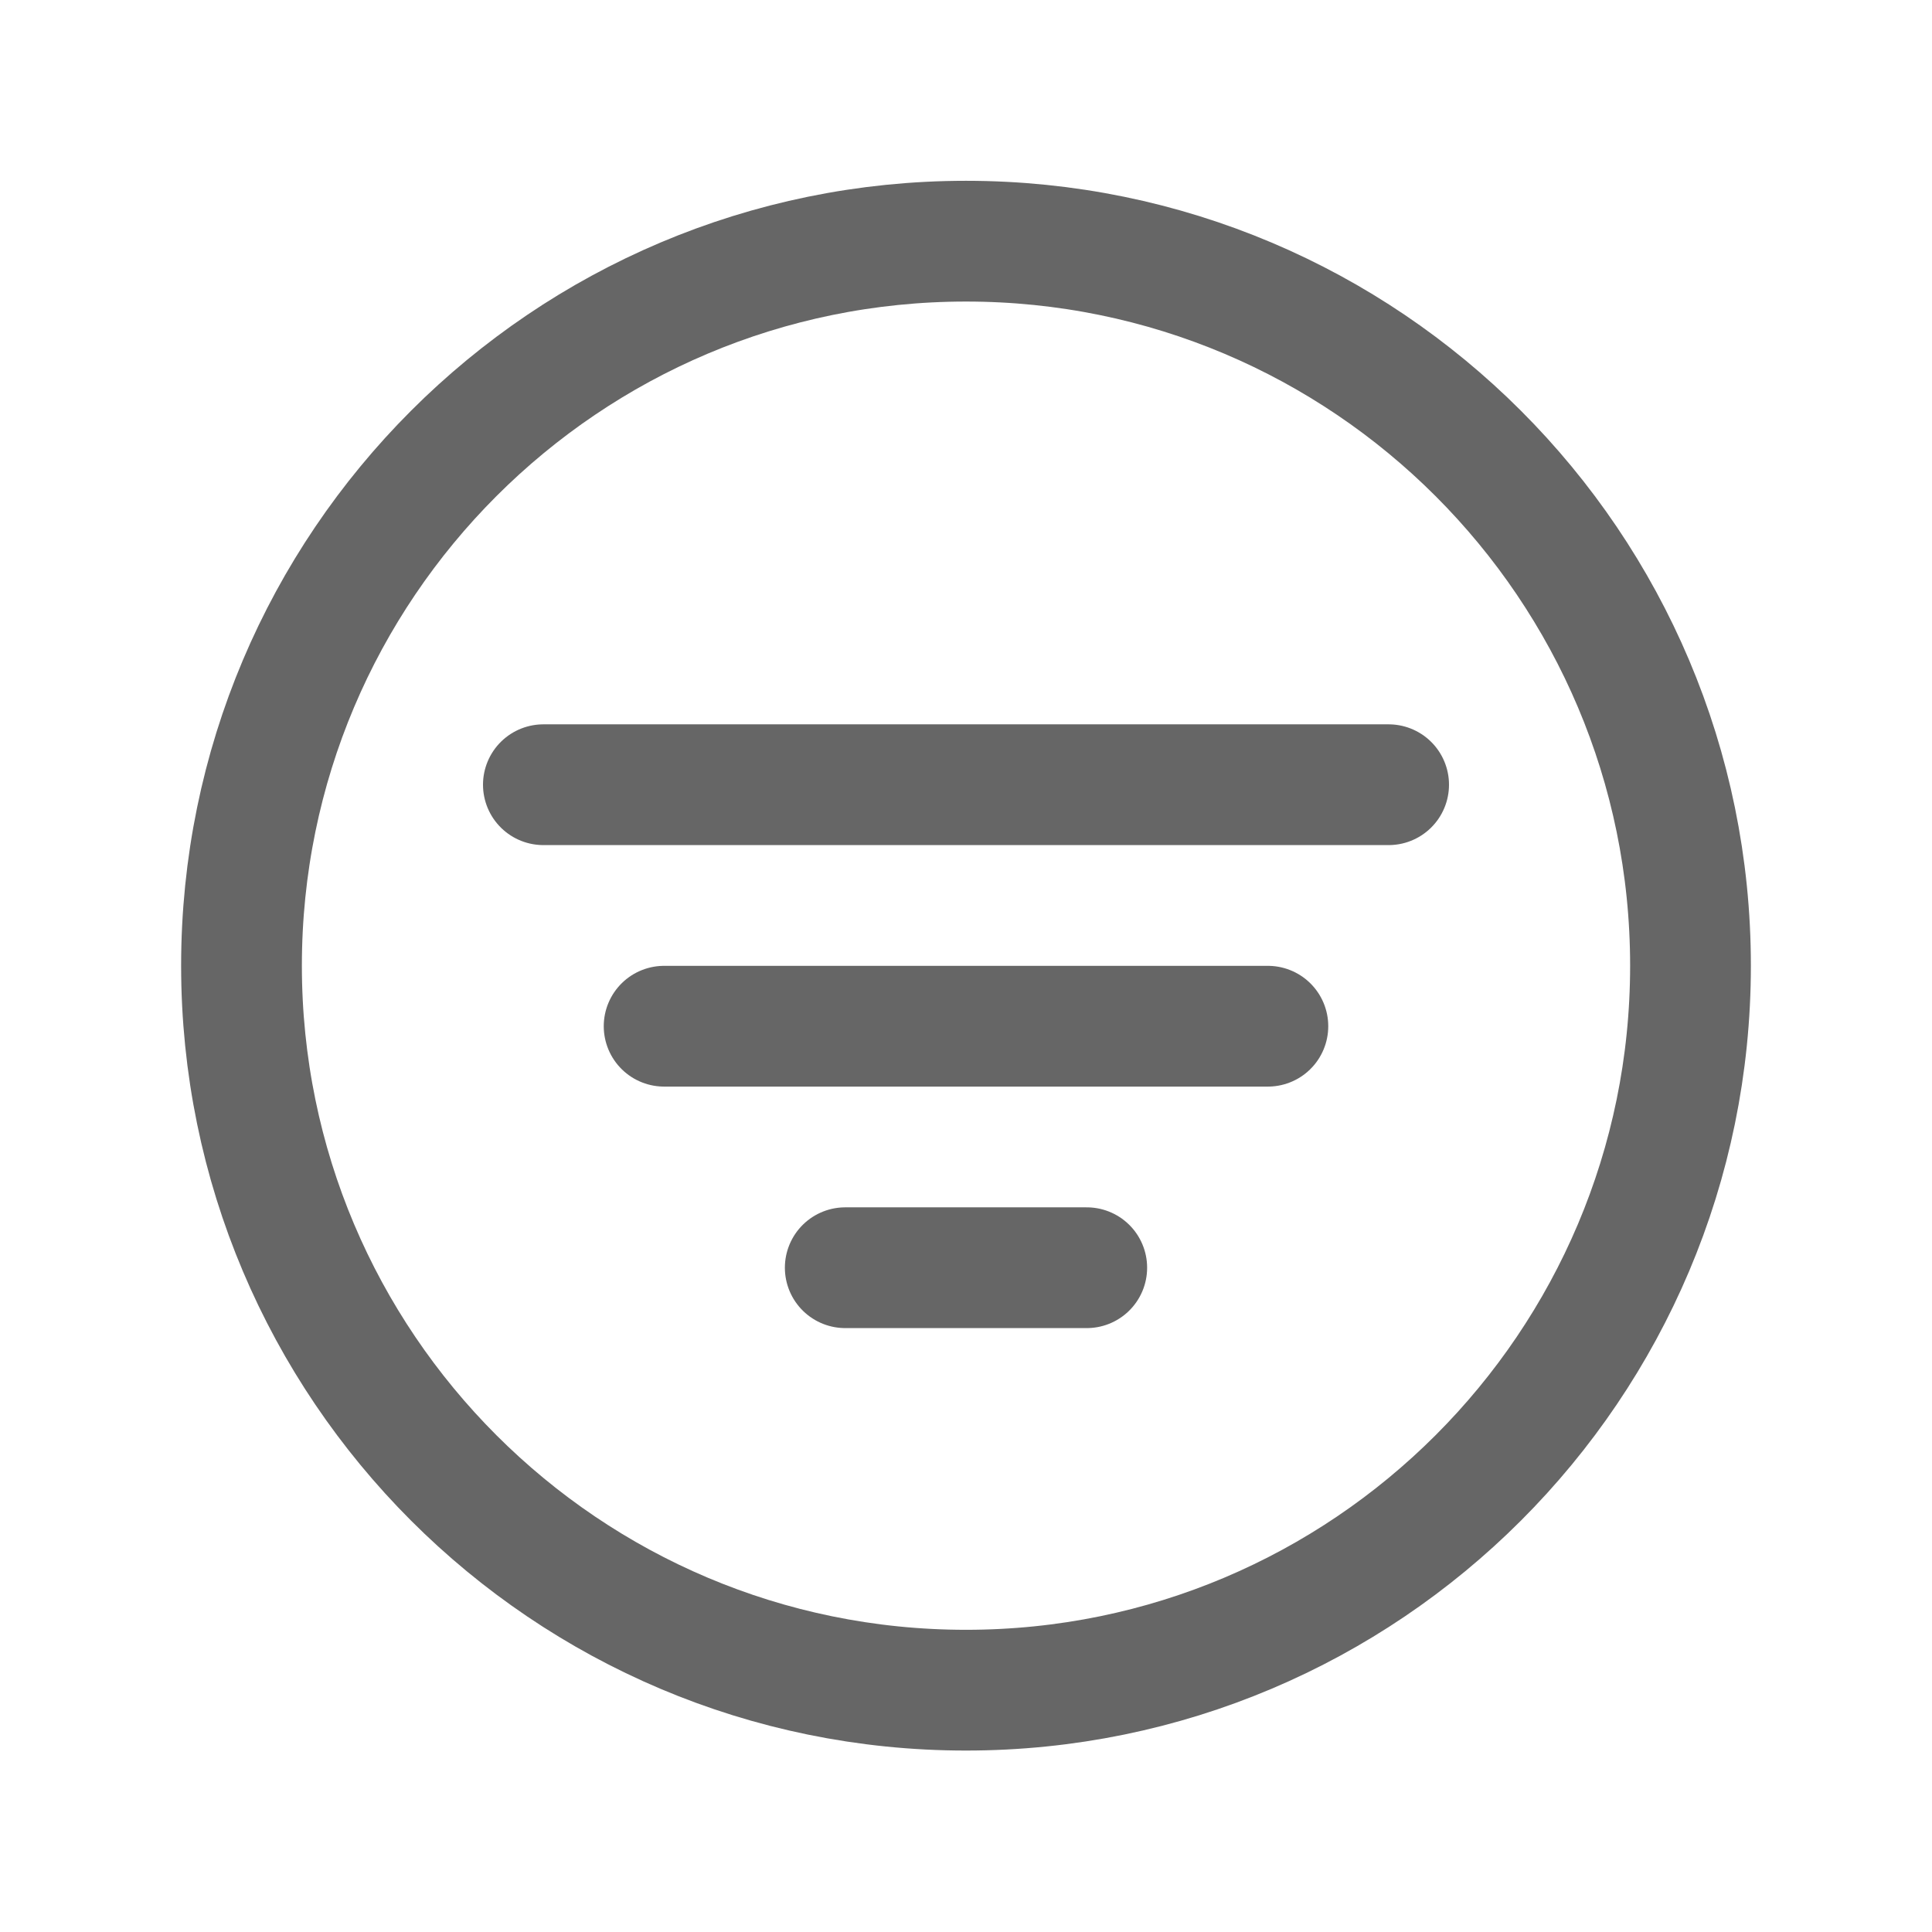 <svg width="24" height="24" viewBox="0 0 24 24" fill="none" xmlns="http://www.w3.org/2000/svg">
<path d="M21 11.996C21 7.027 16.969 2.996 12 2.996C7.031 2.996 3 7.027 3 11.996C3 16.965 7.031 20.996 12 20.996C16.969 20.996 21 16.965 21 11.996Z" stroke="#666666" stroke-width="1.5" stroke-miterlimit="10"/>
<path d="M10.5 15.748H13.5M6.75 9.748H17.25H6.75ZM8.25 12.748H15.75H8.25Z" stroke="#666666" stroke-width="1.5" stroke-linecap="round" stroke-linejoin="round"/>
</svg>
